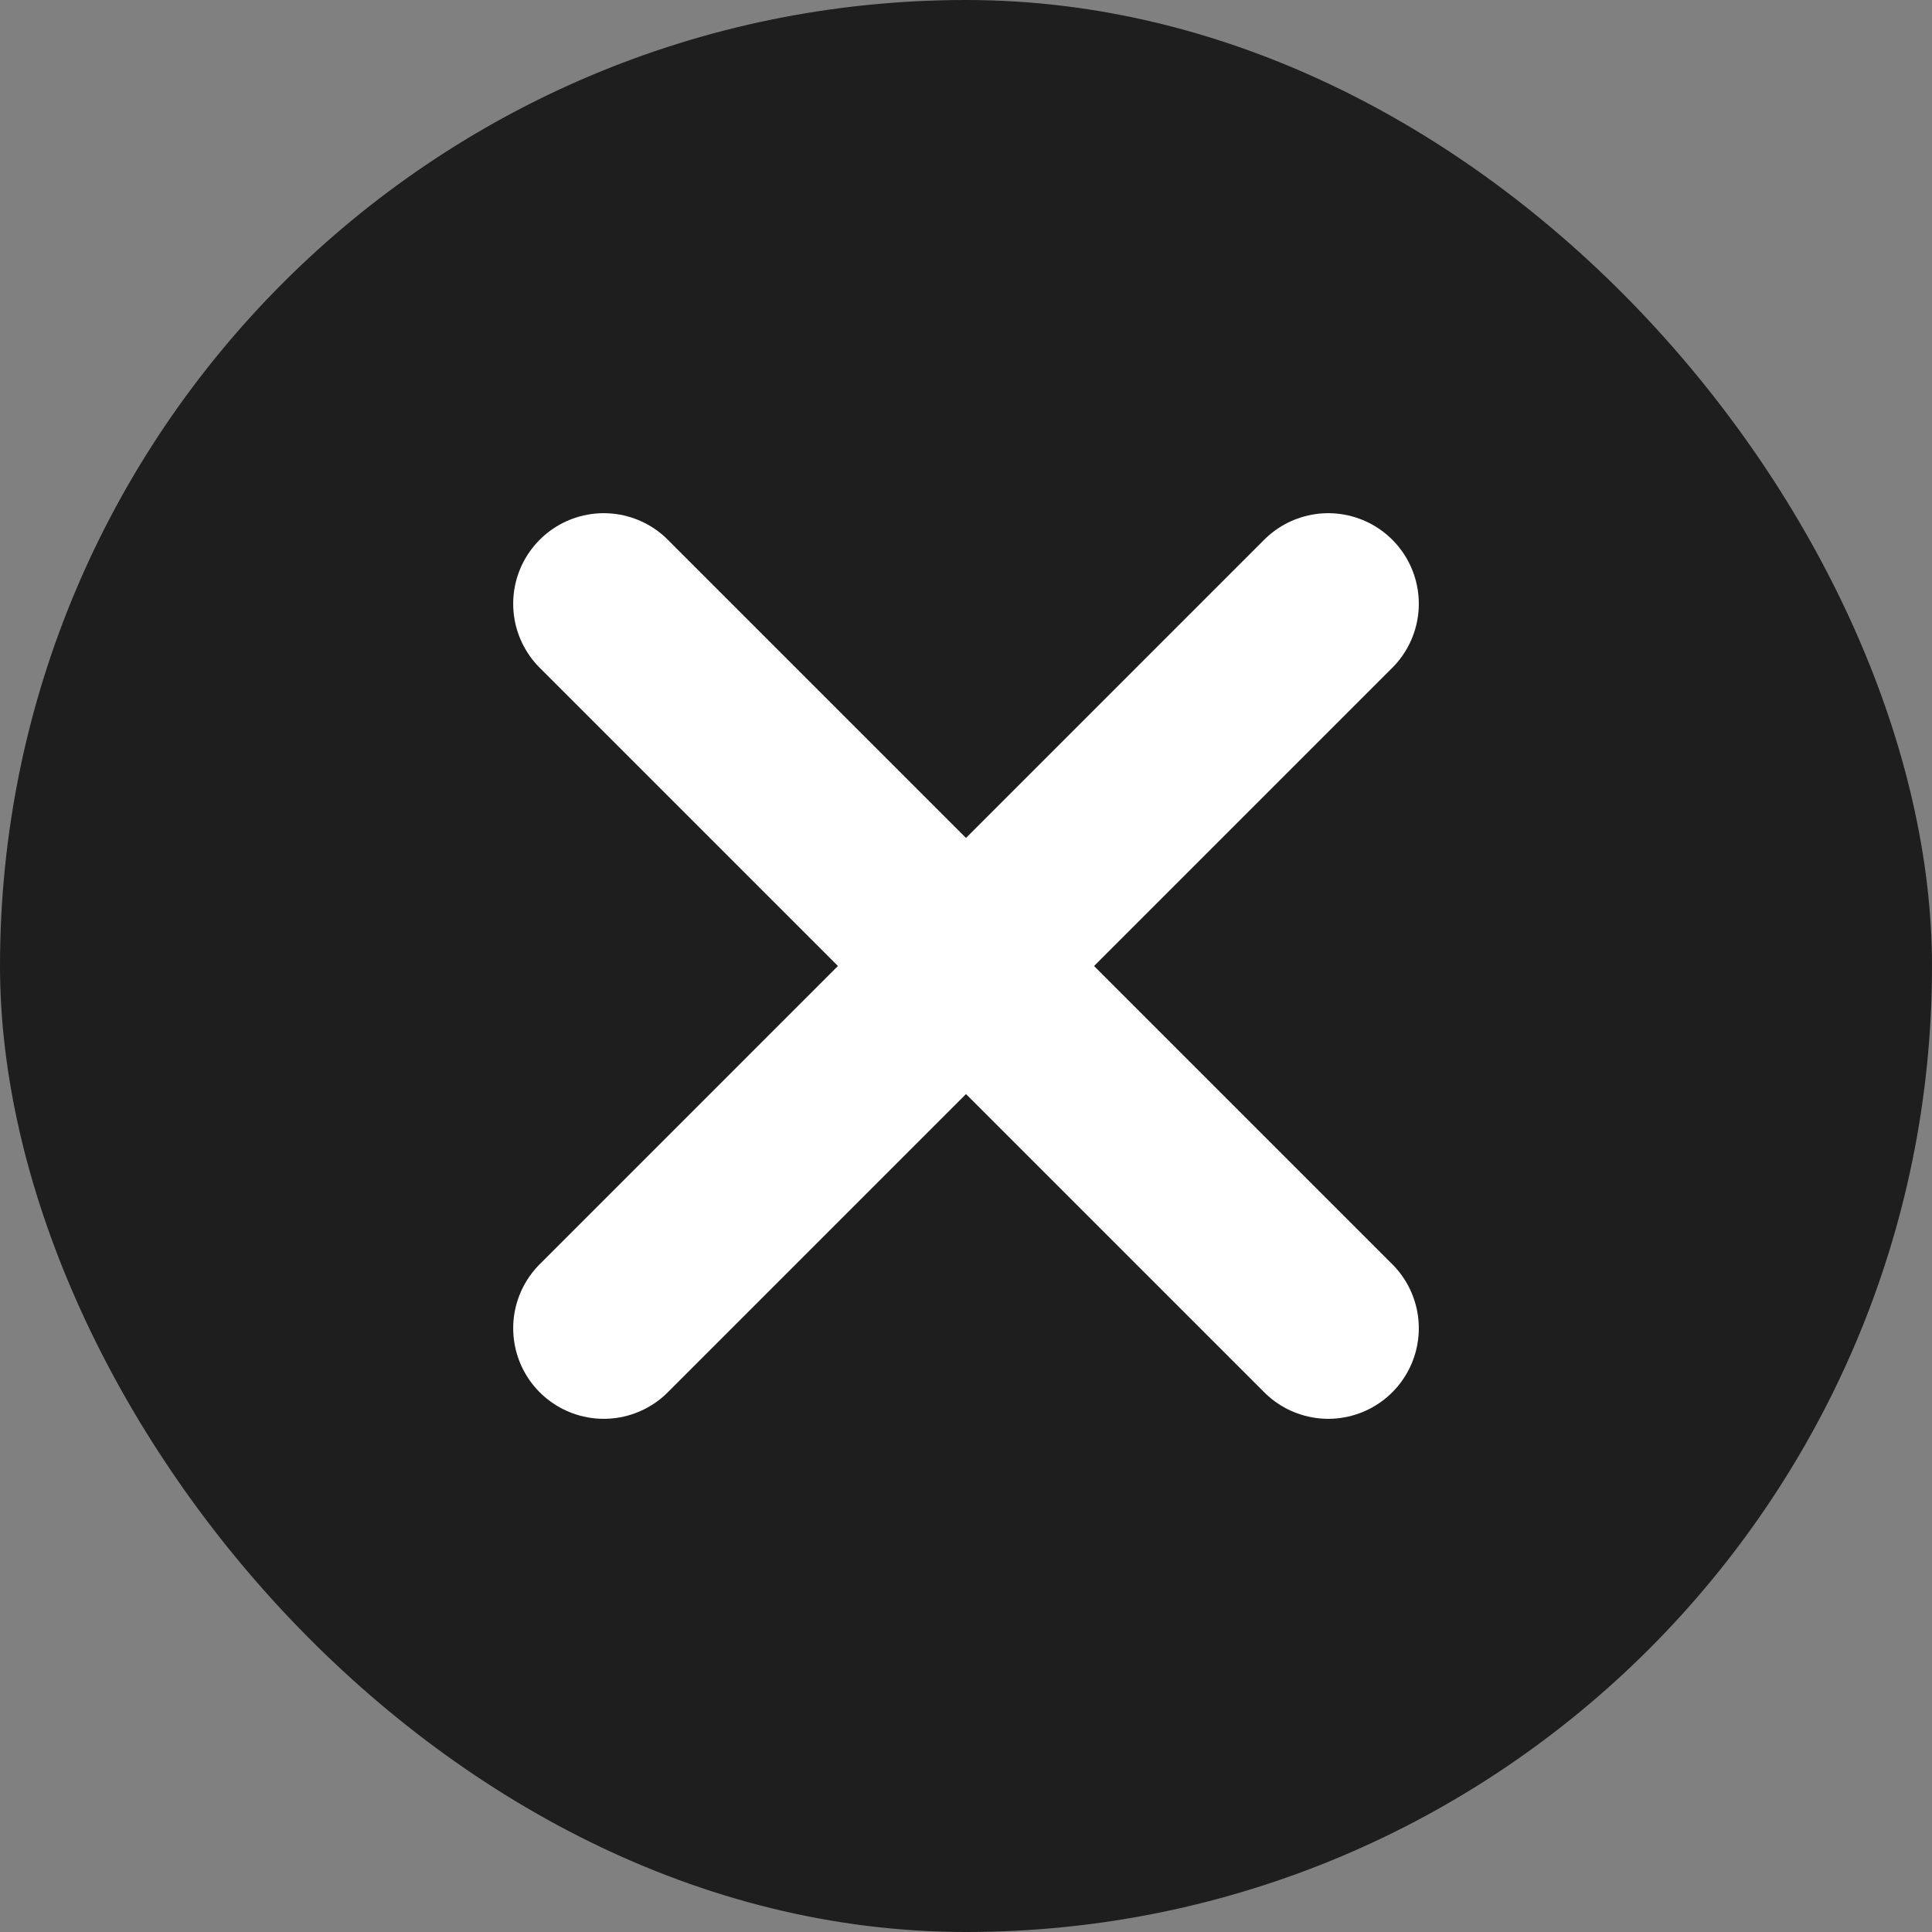 <svg width="16" height="16" viewBox="0 0 16 16" fill="none" xmlns="http://www.w3.org/2000/svg">
<rect x="0" y="0" width="16" height="16" fill="#808080" stroke="none"/>
<rect width="16" height="16" rx="8" fill="#1E1E1E"/>
<path d="M5 11L8 8M8 8L11 5M8 8L11 11M8 8L5 5" stroke="white" stroke-width="1.5" stroke-linecap="round"/>
</svg>
